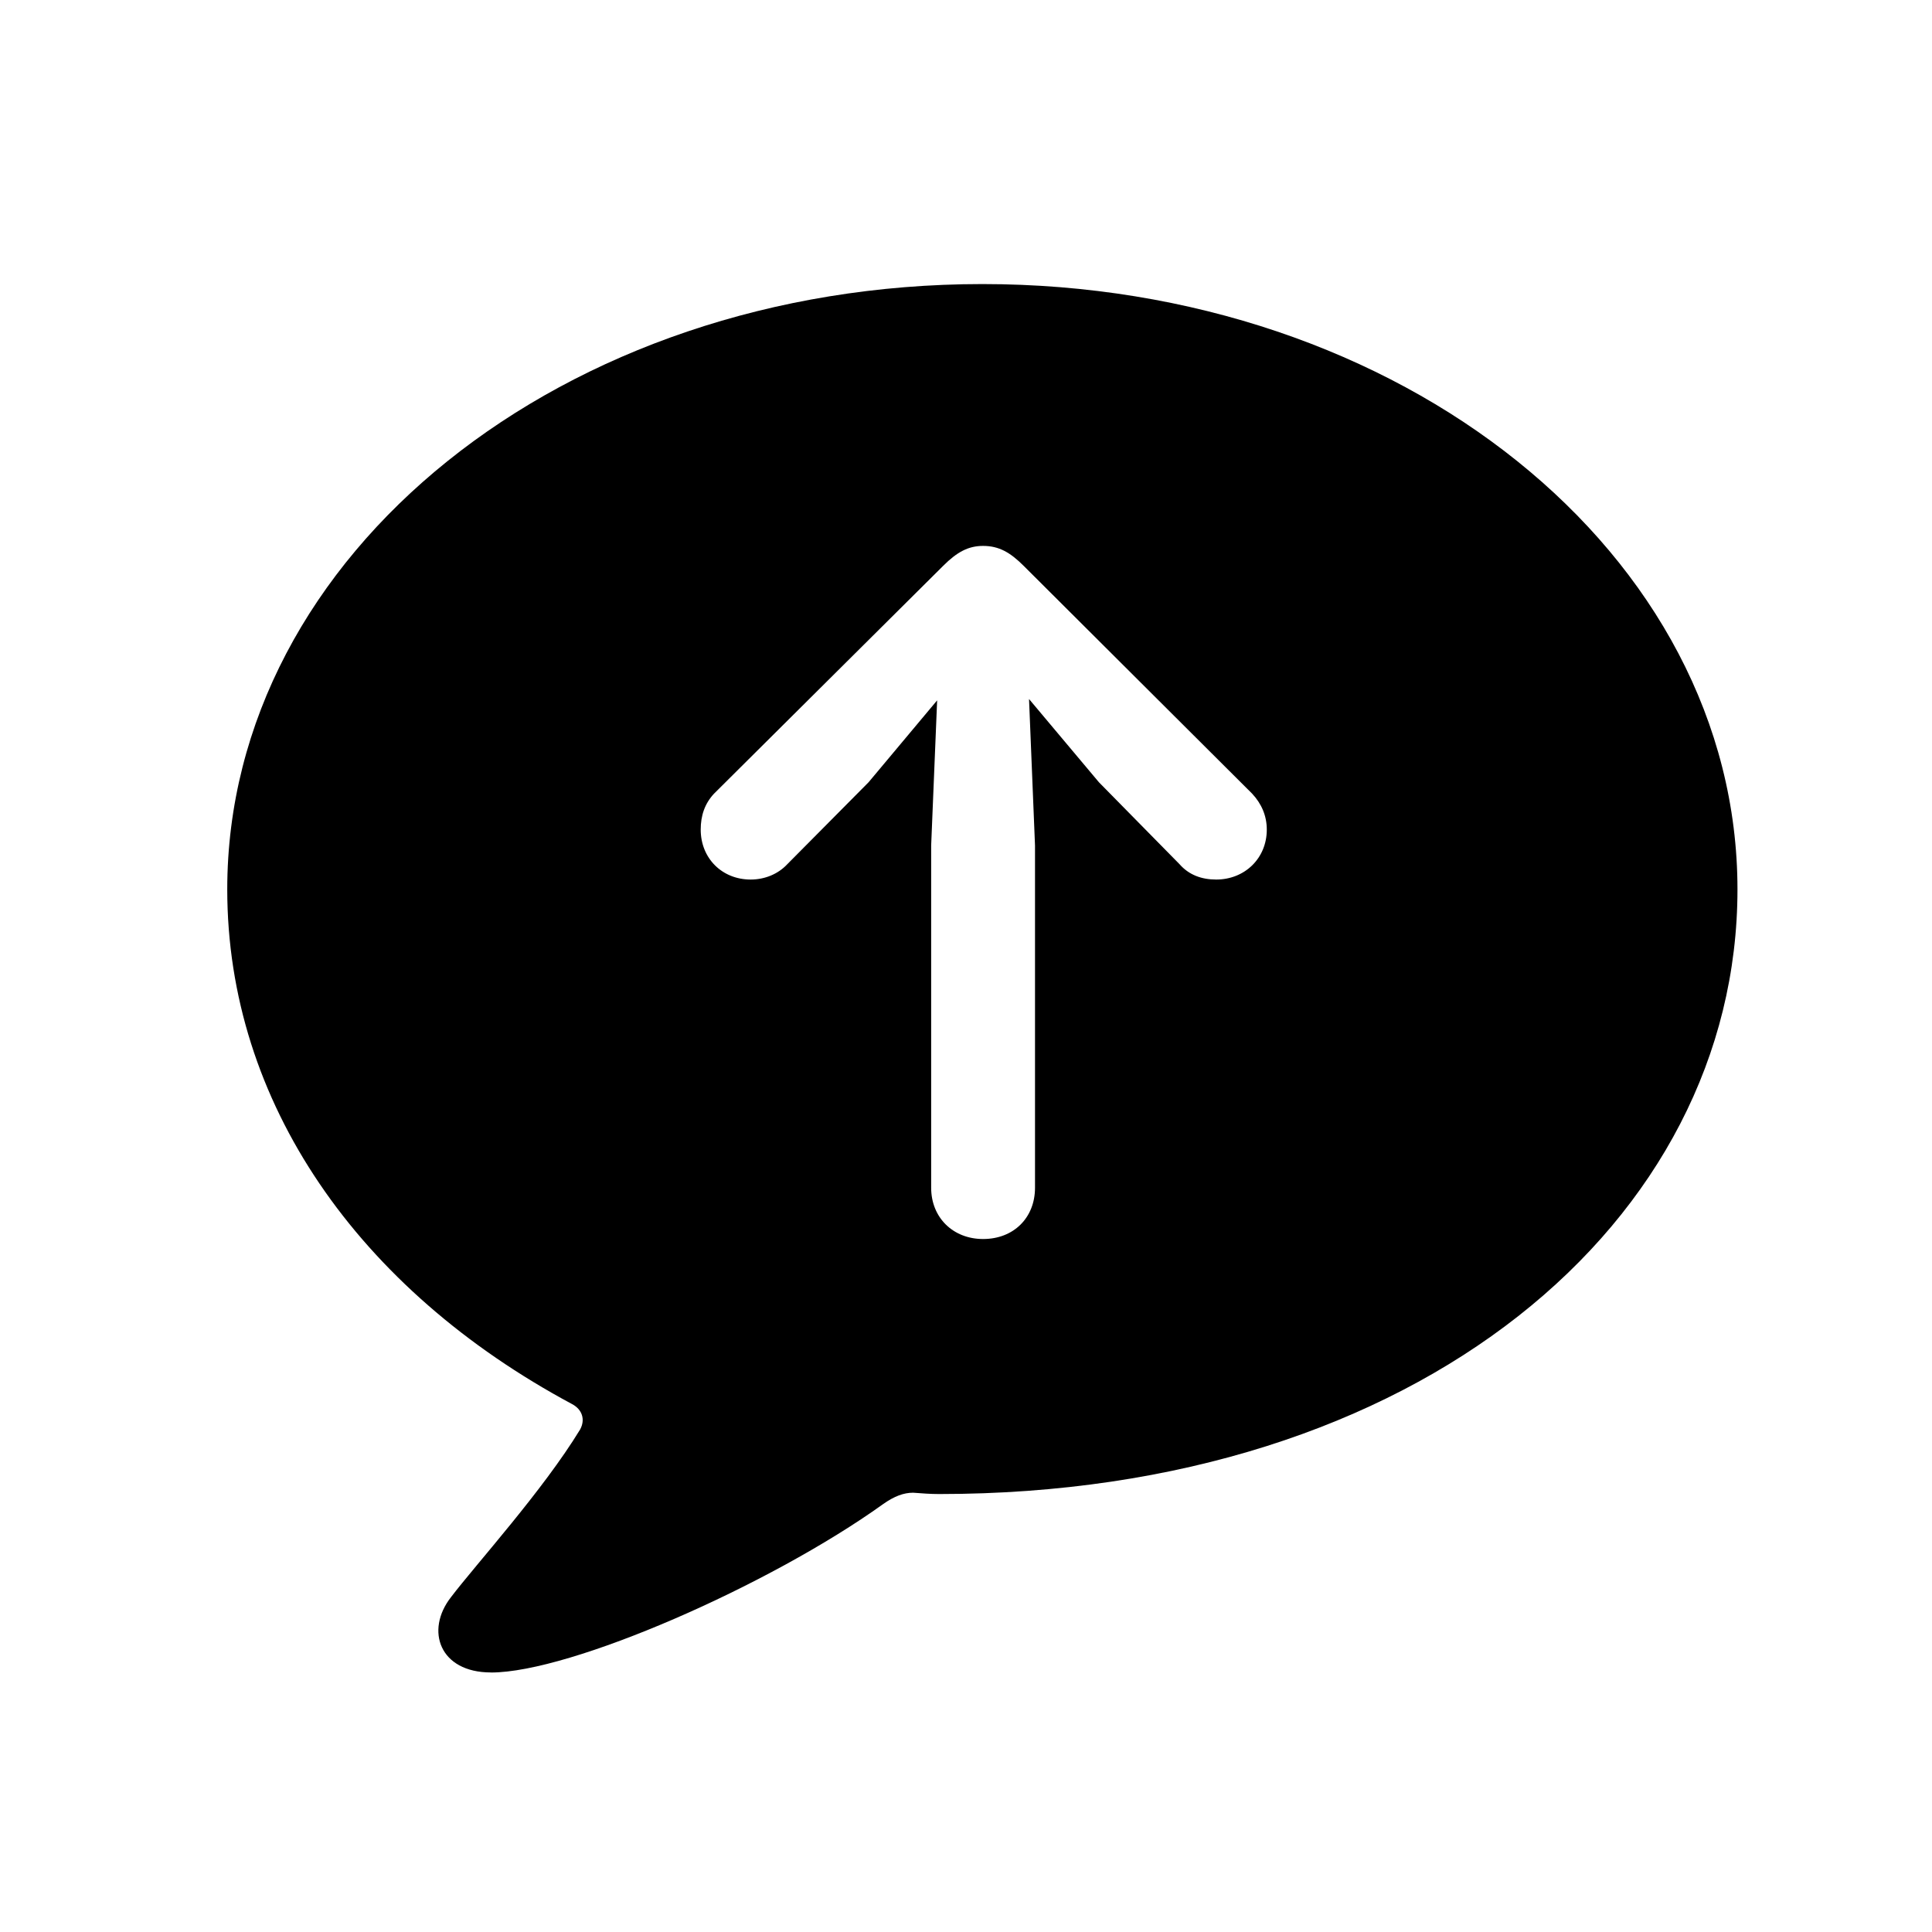 <!-- Generated by IcoMoon.io -->
<svg version="1.1" xmlns="http://www.w3.org/2000/svg" width="32" height="32" viewBox="0 0 32 32">
<title>arrow-up-message-fill</title>
<path d="M8.132 27.702c1.324 0 4.621-1.445 6.496-2.79 0.187-0.132 0.342-0.188 0.496-0.188 0.143 0.011 0.287 0.022 0.43 0.022 7.952 0 13.224-4.522 13.224-10.015 0-5.548-5.559-10.026-12.507-10.026s-12.507 4.478-12.507 10.026c0 3.529 2.173 6.629 5.713 8.526 0.165 0.088 0.221 0.254 0.132 0.419-0.618 1.015-1.721 2.228-2.14 2.779-0.43 0.551-0.188 1.246 0.662 1.246zM16.283 20.522c-0.496 0-0.86-0.353-0.86-0.849v-5.669l0.099-2.404-1.136 1.357-1.346 1.357c-0.154 0.165-0.375 0.254-0.607 0.254-0.474 0-0.827-0.353-0.827-0.827 0-0.232 0.066-0.43 0.221-0.596l3.794-3.772c0.232-0.232 0.419-0.331 0.662-0.331 0.265 0 0.452 0.11 0.673 0.331l3.783 3.772c0.154 0.165 0.243 0.364 0.243 0.596 0 0.474-0.364 0.827-0.838 0.827-0.243 0-0.452-0.077-0.607-0.254l-1.335-1.357-1.158-1.379 0.099 2.426v5.669c0 0.496-0.353 0.849-0.86 0.849z"></path>
</svg>
